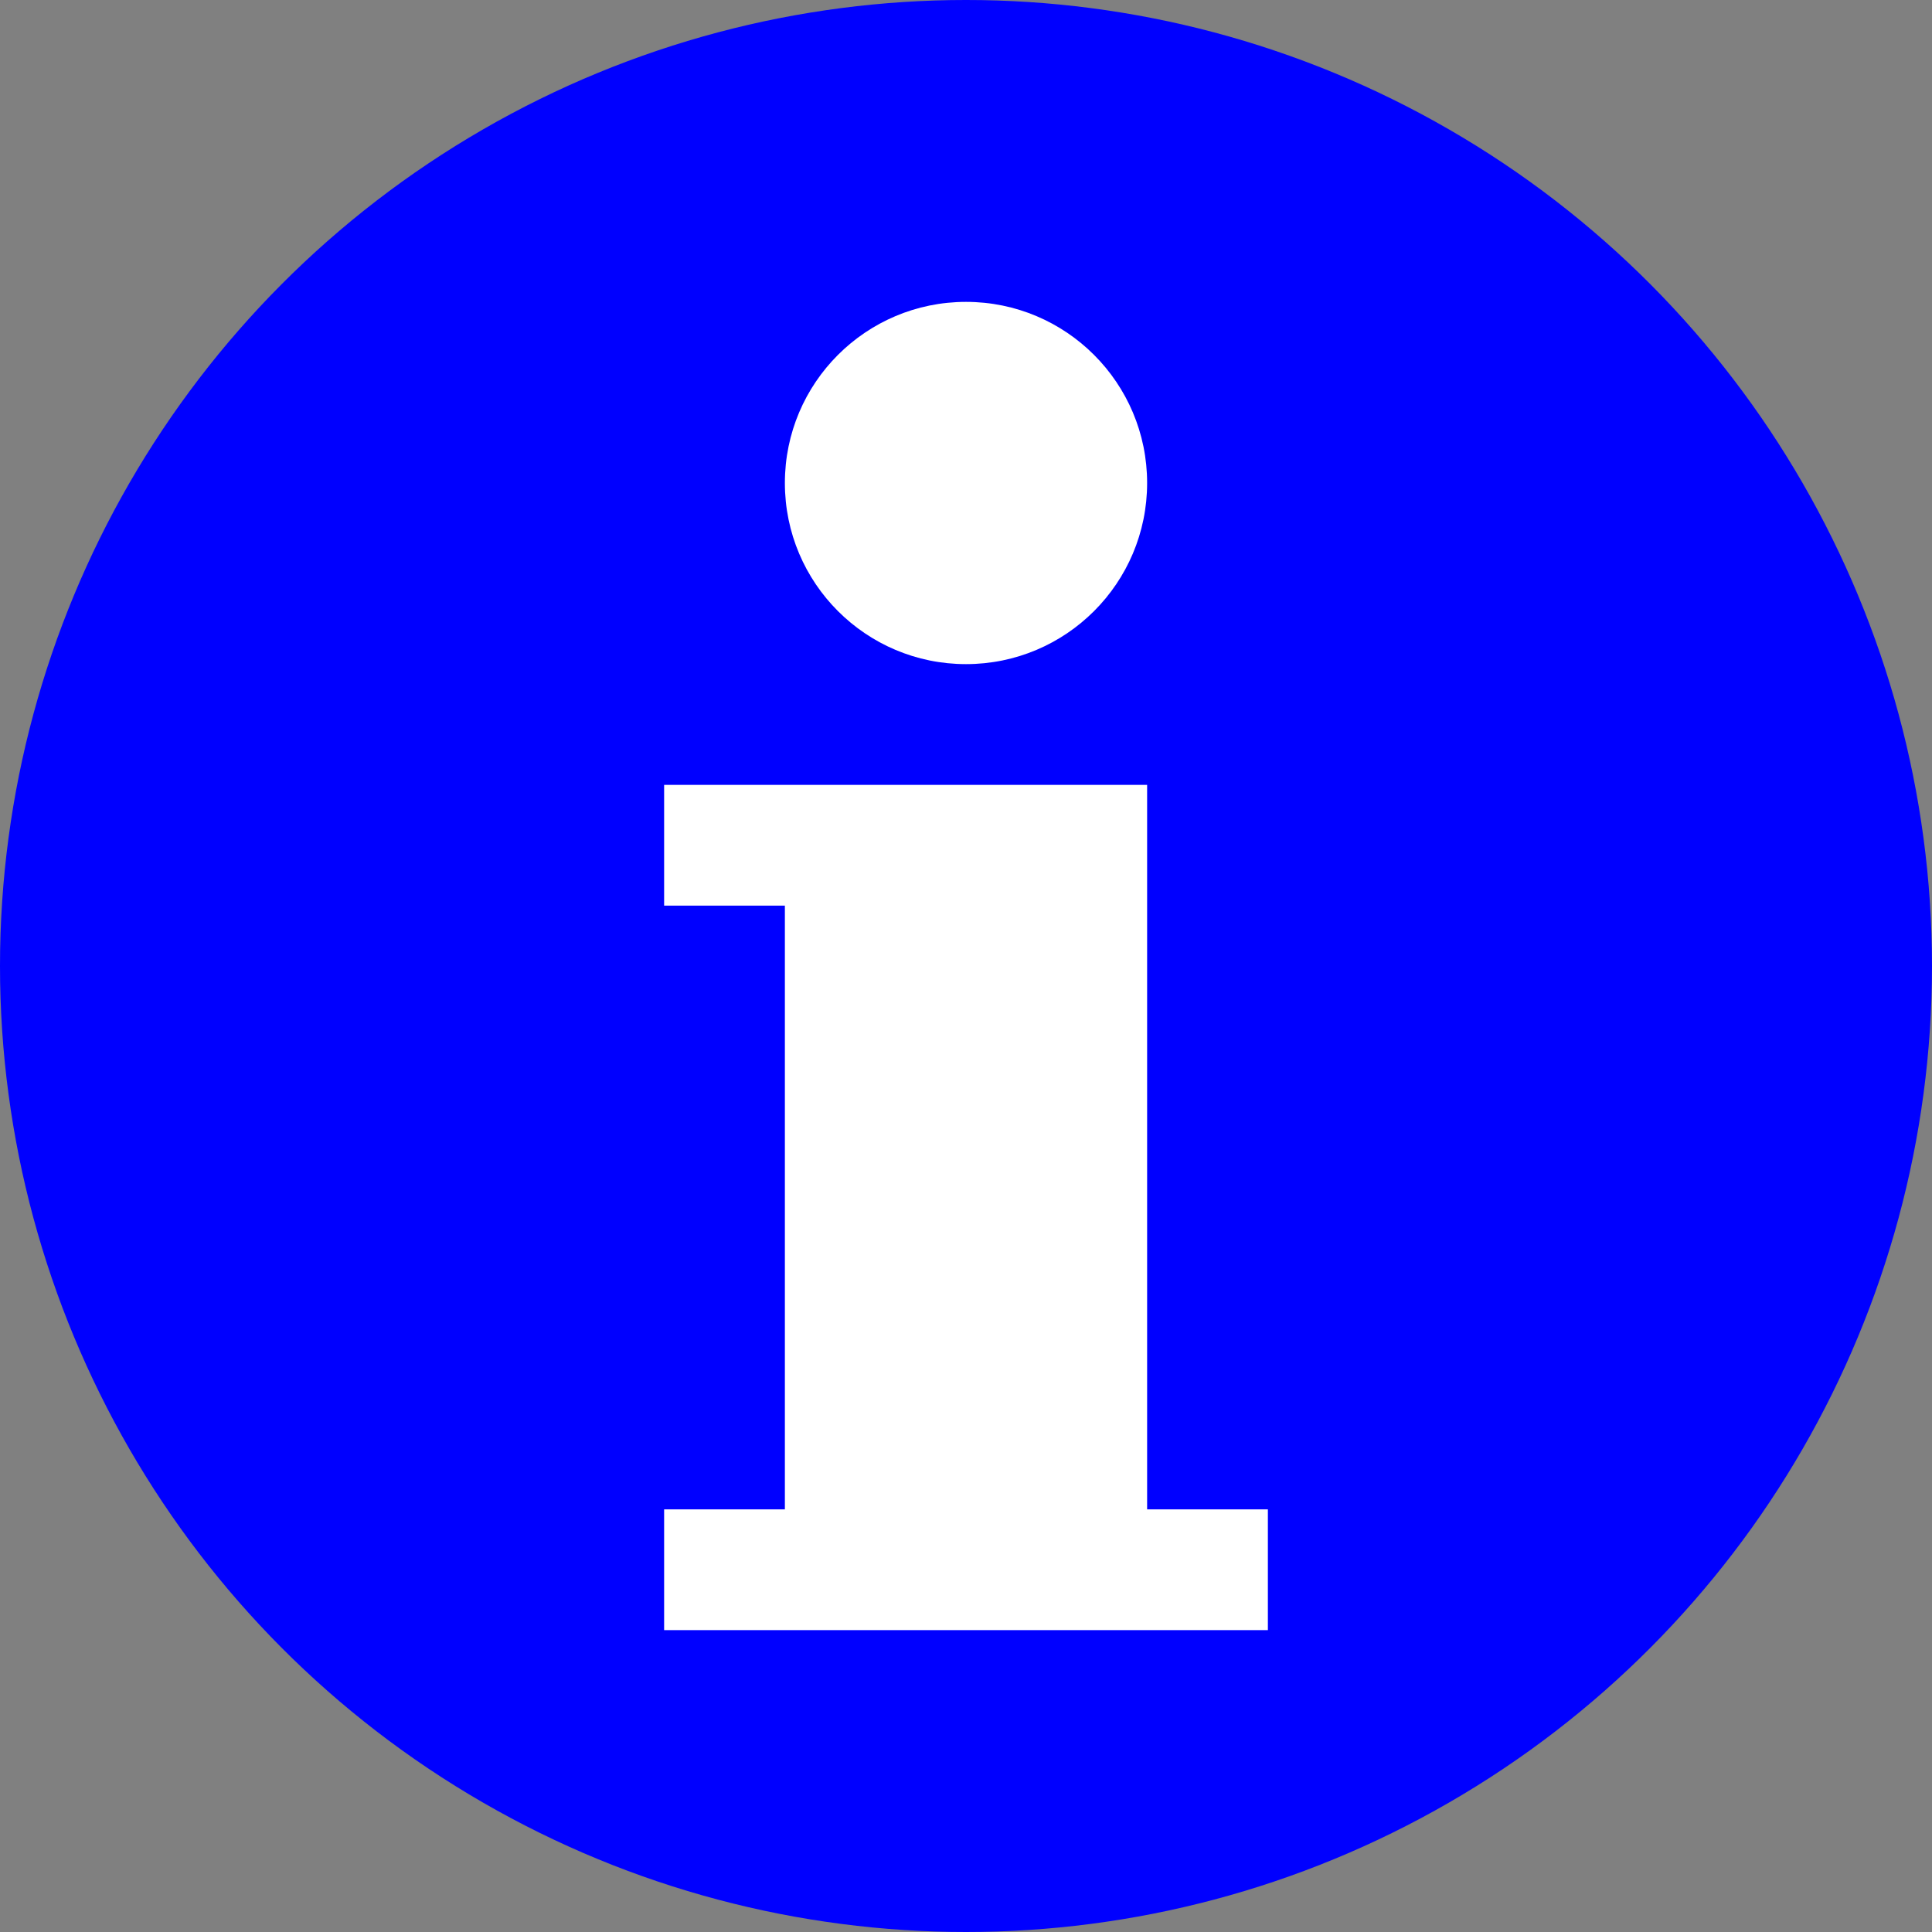 <?xml version="1.0" encoding="UTF-8" standalone="no"?><svg xmlns:dc="http://purl.org/dc/elements/1.1/" xmlns:cc="http://creativecommons.org/ns#" xmlns:rdf="http://www.w3.org/1999/02/22-rdf-syntax-ns#" xmlns:svg="http://www.w3.org/2000/svg" xmlns="http://www.w3.org/2000/svg" id="info.svg" version="1.1" viewBox="0 0 64 64" height="32" width="32"><rect x="0" y="0" width="64" height="64" fill="#808080" stroke="none"/><defs id="defs2" /><circle cx="32" cy="32" id="Circle1" r="32" style="fill:#0000ff;stroke:#000000;stroke-width:0" /><circle cx="32" cy="16" id="Circle2" r="6" style="fill:#ffffff;stroke:#000000;stroke-width:0" /><polygon id="polygon1" points="38,26 38,50 42,50 42,54 22,54 22,50 26,50 26,30 22,30 22,26" style="fill:#ffffff;stroke:#000000;stroke-width:0" /></svg>
